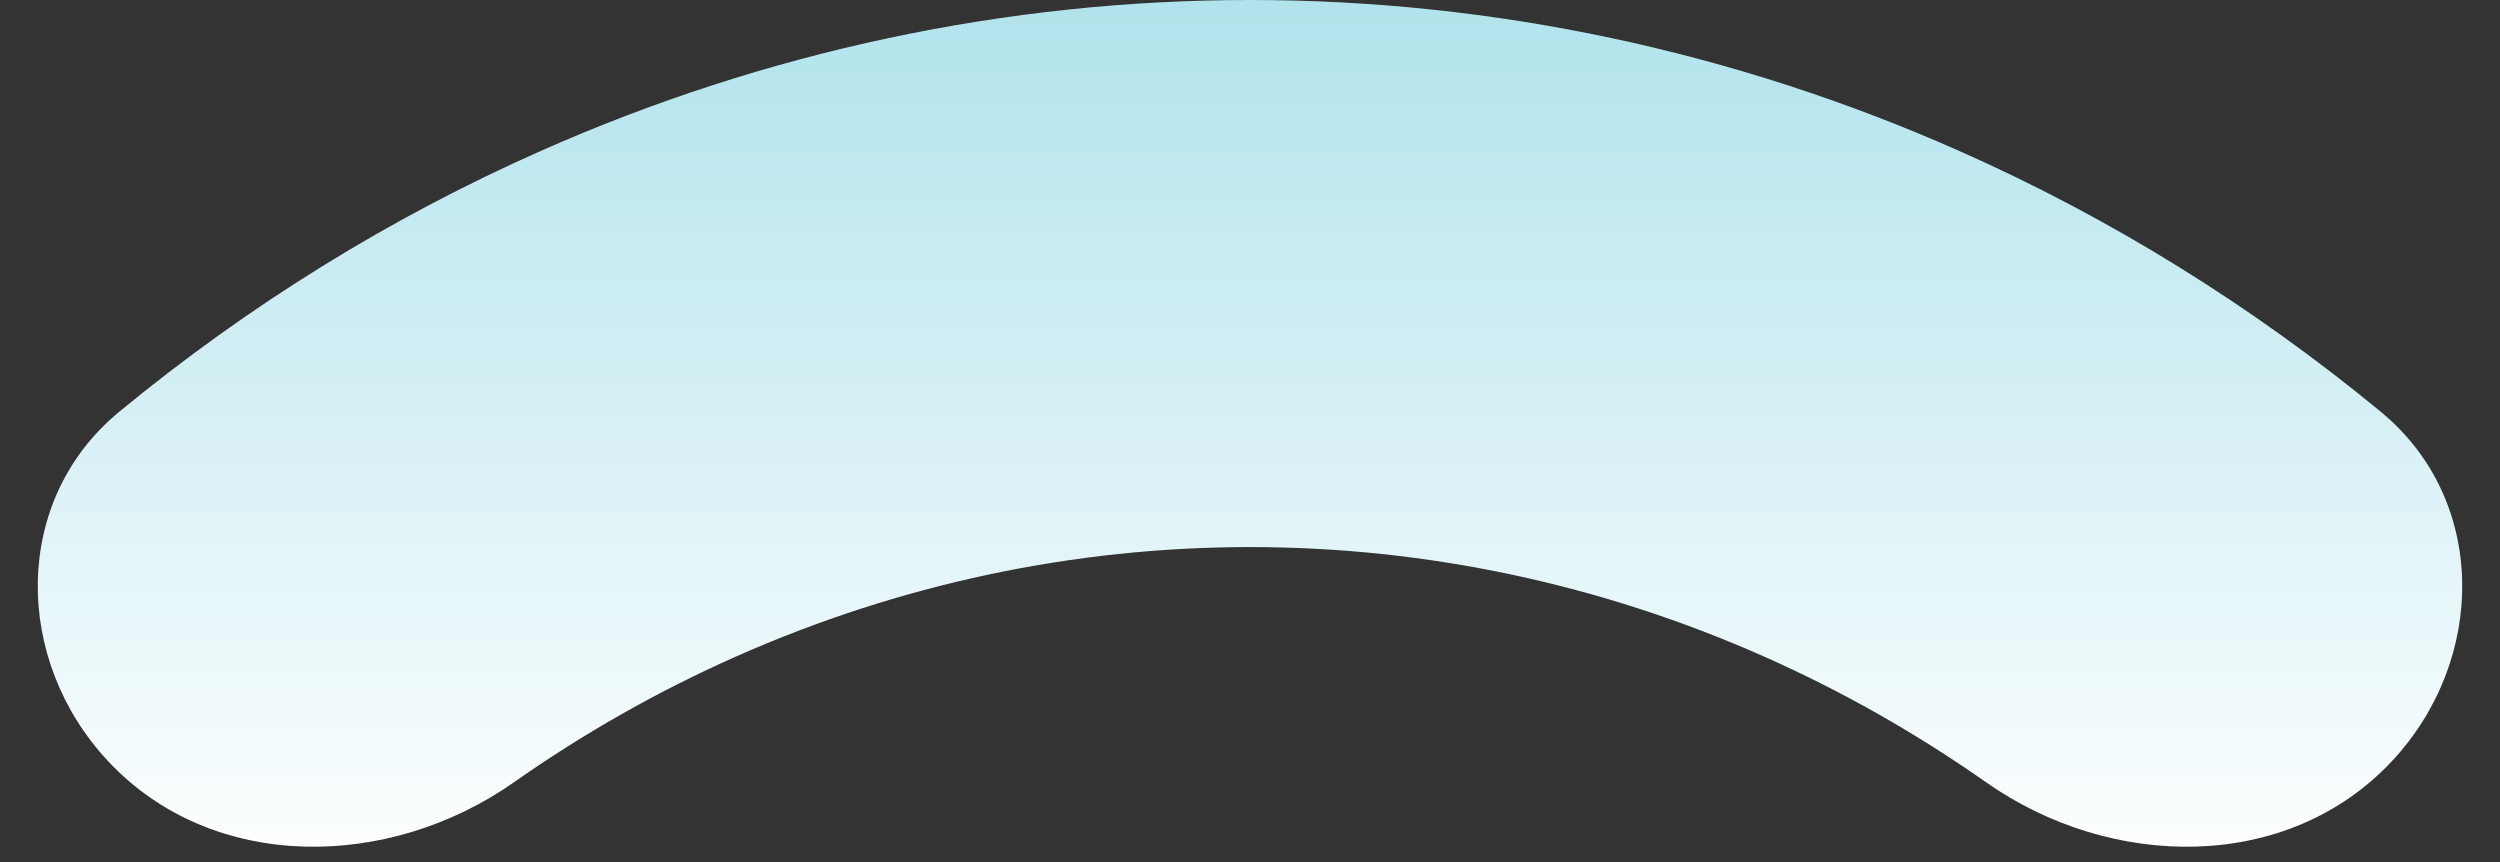 <svg width="58" height="20" viewBox="0 0 58 20" xmlns="http://www.w3.org/2000/svg">
  <rect x="0" y="0" width="58" height="20" fill="#333333" stroke="none"/>
  <defs>
    <linearGradient id="gradient" gradientTransform="rotate(90)">
      <stop  offset="0%" stop-color="#b1e3ec" />
      <stop offset="100%" stop-color="#fff" />
    </linearGradient>
  </defs>
  <path id="Ellipse_1" d="M55.493 17.658C57.695 15.303 57.723 11.603 55.234 9.553C52.244 7.09 48.957 5.053 45.455 3.502C40.238 1.19 34.647 -1.3682e-06 29 0C23.353 1.36821e-06 17.762 1.19 12.545 3.502C9.043 5.053 5.756 7.09 2.766 9.553C0.277 11.603 0.305 15.303 2.507 17.658V17.658C4.929 20.249 9.017 20.189 11.92 18.151C13.548 17.008 15.277 16.028 17.085 15.227C20.862 13.553 24.911 12.692 29 12.692C33.089 12.692 37.138 13.553 40.915 15.227C42.723 16.028 44.452 17.008 46.08 18.151C48.983 20.189 53.071 20.249 55.493 17.658V17.658Z" fill="url(#gradient)" />
</svg>